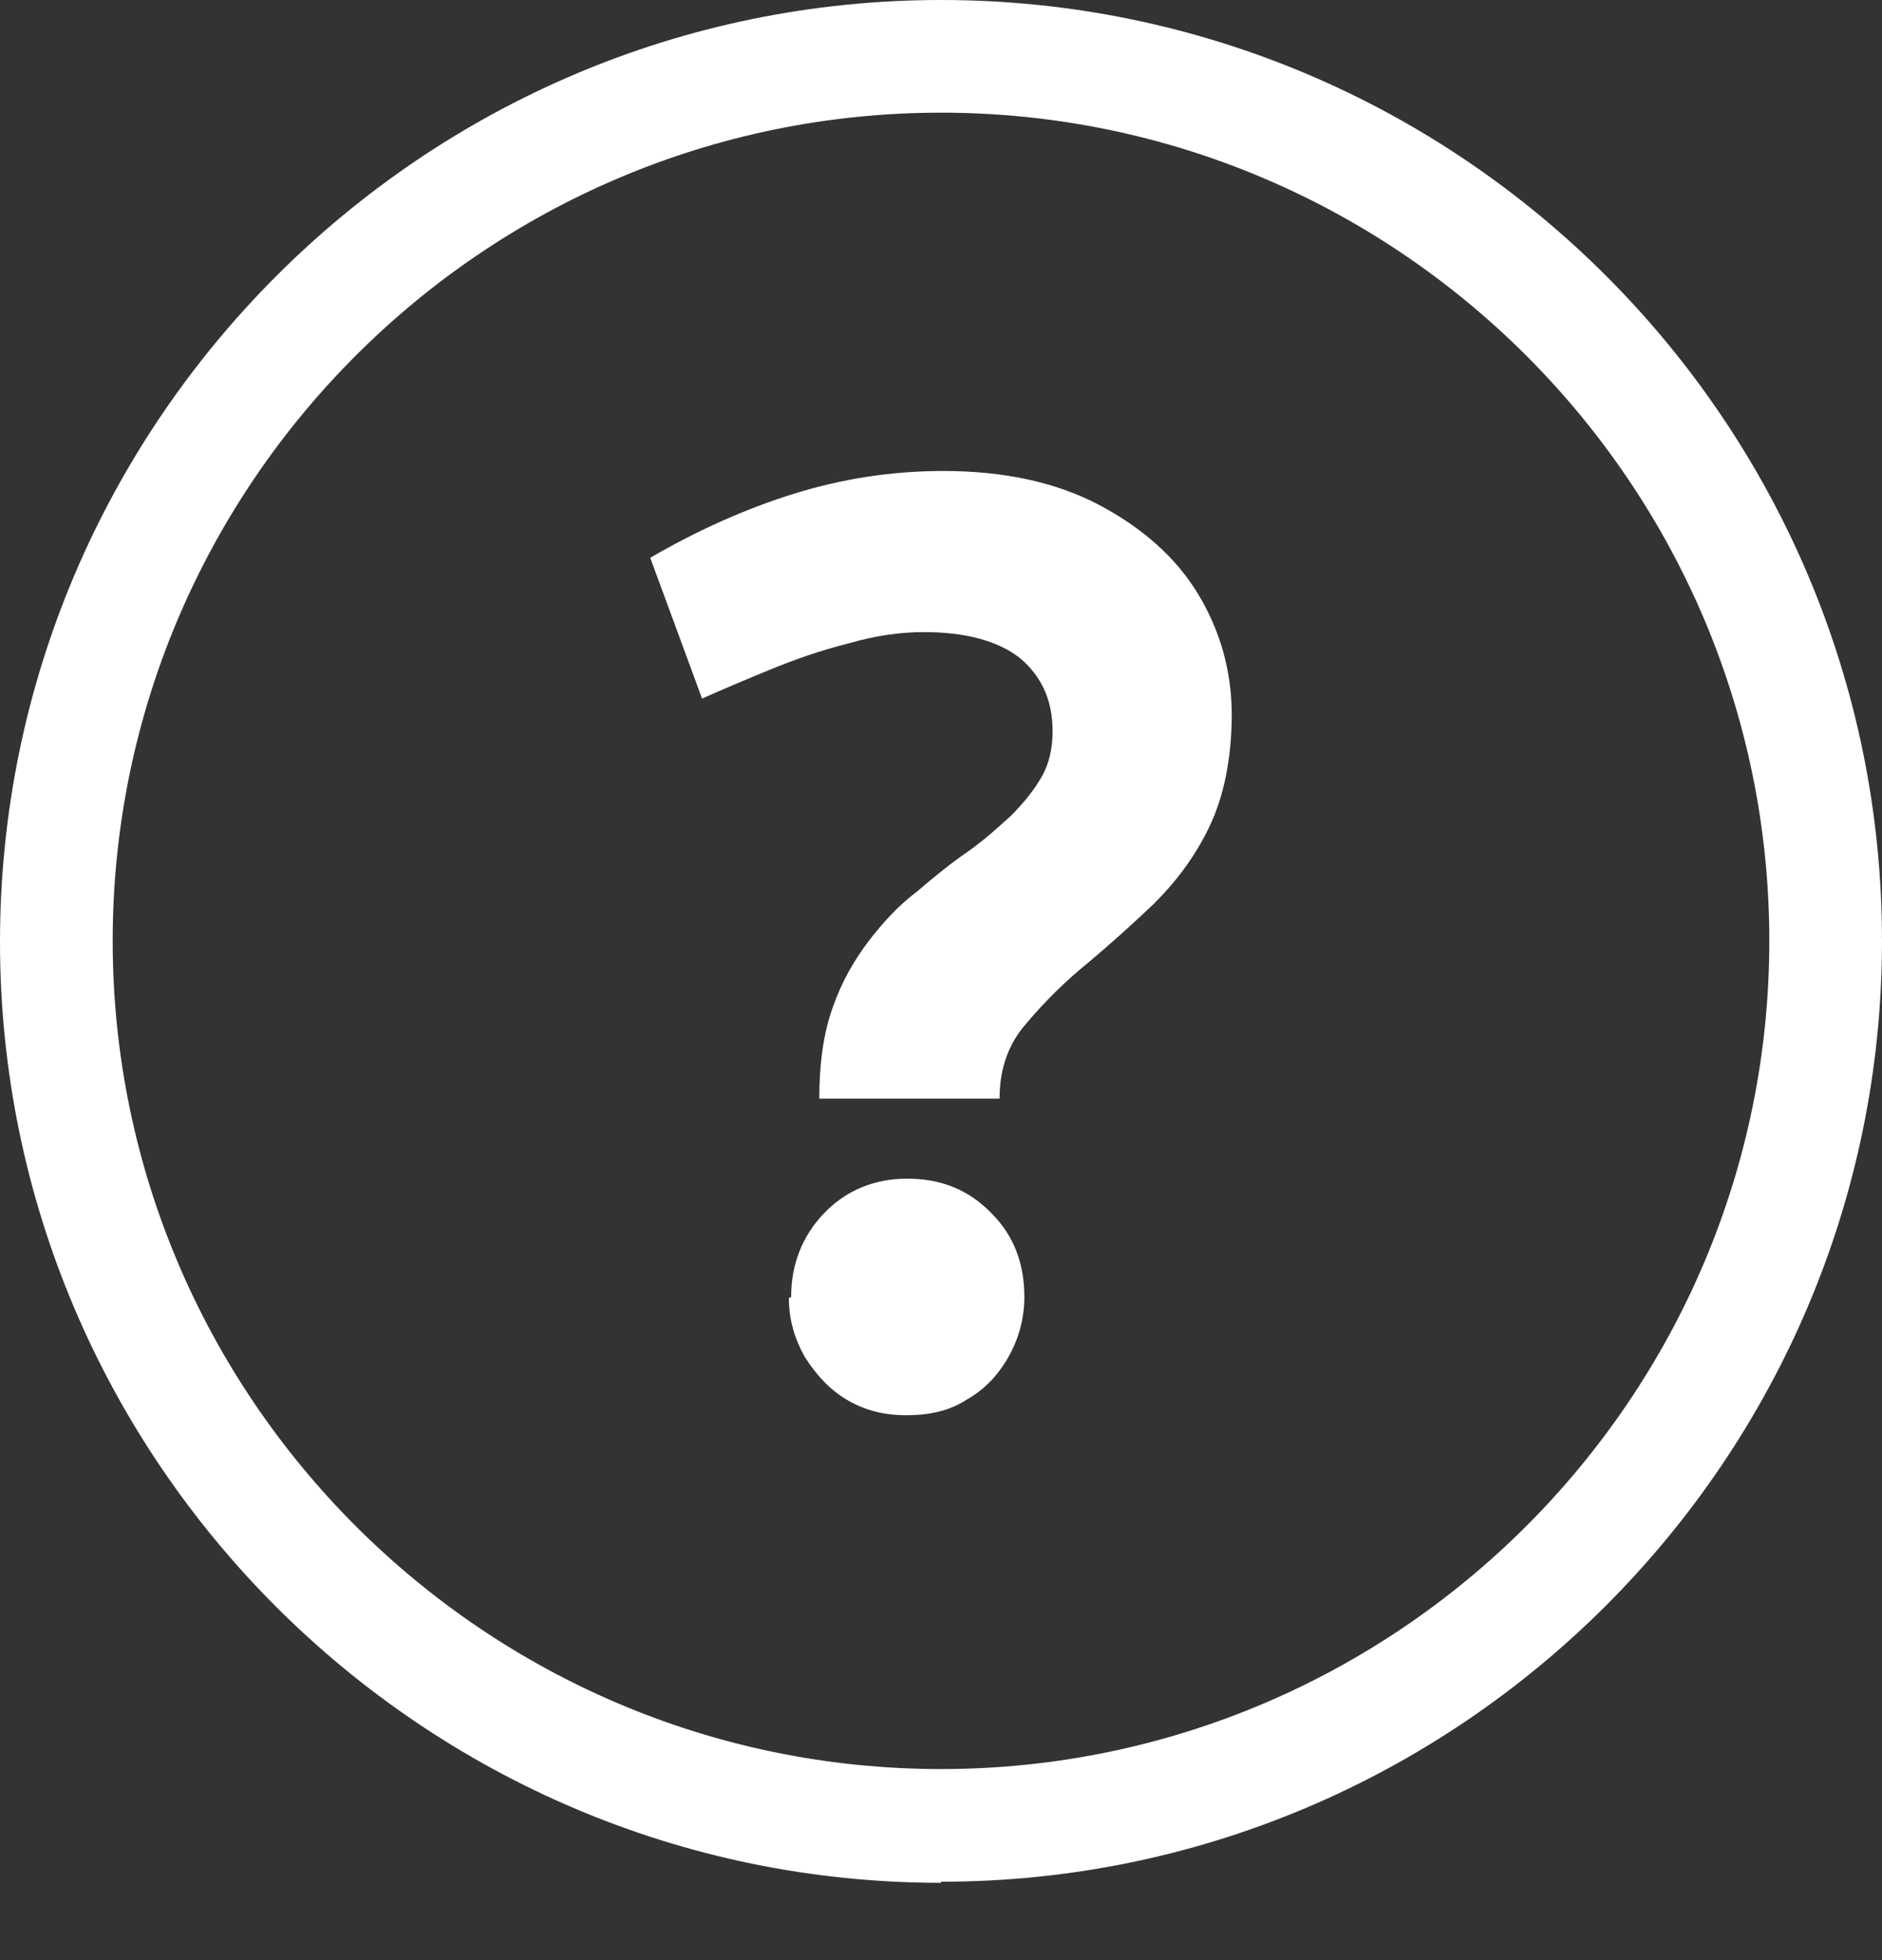 <svg width="24" height="25" viewBox="0 0 24 25" fill="none" xmlns="http://www.w3.org/2000/svg">
<rect x="0" y="0" width="24" height="25" fill="#333333" stroke="none"/>
<path d="M12 24.014C5.389 24.014 0 18.625 0 12.014C0 5.404 5.375 0 12 0C18.625 0 24 5.389 24 12C24 18.611 18.611 24 12 24V24.014ZM12 1.437C6.18 1.437 1.437 6.18 1.437 12C1.437 17.82 6.18 22.563 12 22.563C17.82 22.563 22.563 17.82 22.563 12C22.563 6.18 17.82 1.437 12 1.437Z" fill="white"/>
<path d="M15.708 9.097C15.708 9.672 15.607 10.161 15.42 10.549C15.234 10.937 14.989 11.253 14.716 11.526C14.429 11.799 14.156 12.043 13.883 12.273C13.581 12.518 13.322 12.776 13.092 13.049C12.862 13.308 12.747 13.624 12.747 14.012H10.448C10.448 13.552 10.505 13.164 10.62 12.848C10.735 12.518 10.893 12.245 11.08 12C11.267 11.756 11.468 11.54 11.698 11.368C11.914 11.181 12.129 11.008 12.359 10.85C12.56 10.707 12.733 10.549 12.891 10.405C13.049 10.247 13.178 10.089 13.279 9.916C13.38 9.744 13.423 9.543 13.423 9.327C13.423 8.925 13.279 8.623 13.006 8.393C12.733 8.177 12.316 8.062 11.784 8.062C11.483 8.062 11.166 8.106 10.822 8.206C10.477 8.292 10.146 8.407 9.83 8.537C9.514 8.666 9.212 8.795 8.953 8.91L8.292 7.114C8.91 6.755 9.528 6.482 10.132 6.295C10.735 6.108 11.368 6.007 12.029 6.007C12.805 6.007 13.466 6.151 14.012 6.438C14.558 6.726 14.989 7.1 15.277 7.574C15.564 8.048 15.708 8.565 15.708 9.126V9.097ZM10.089 16.541C10.089 16.125 10.232 15.765 10.505 15.478C10.778 15.191 11.138 15.033 11.569 15.033C12 15.033 12.359 15.176 12.647 15.478C12.934 15.765 13.063 16.125 13.063 16.541C13.063 16.814 12.992 17.073 12.862 17.303C12.733 17.533 12.56 17.72 12.331 17.849C12.115 17.993 11.856 18.05 11.555 18.05C11.253 18.05 11.008 17.979 10.793 17.849C10.577 17.72 10.405 17.533 10.261 17.303C10.132 17.073 10.06 16.829 10.06 16.556L10.089 16.541Z" fill="white"/>
</svg>
